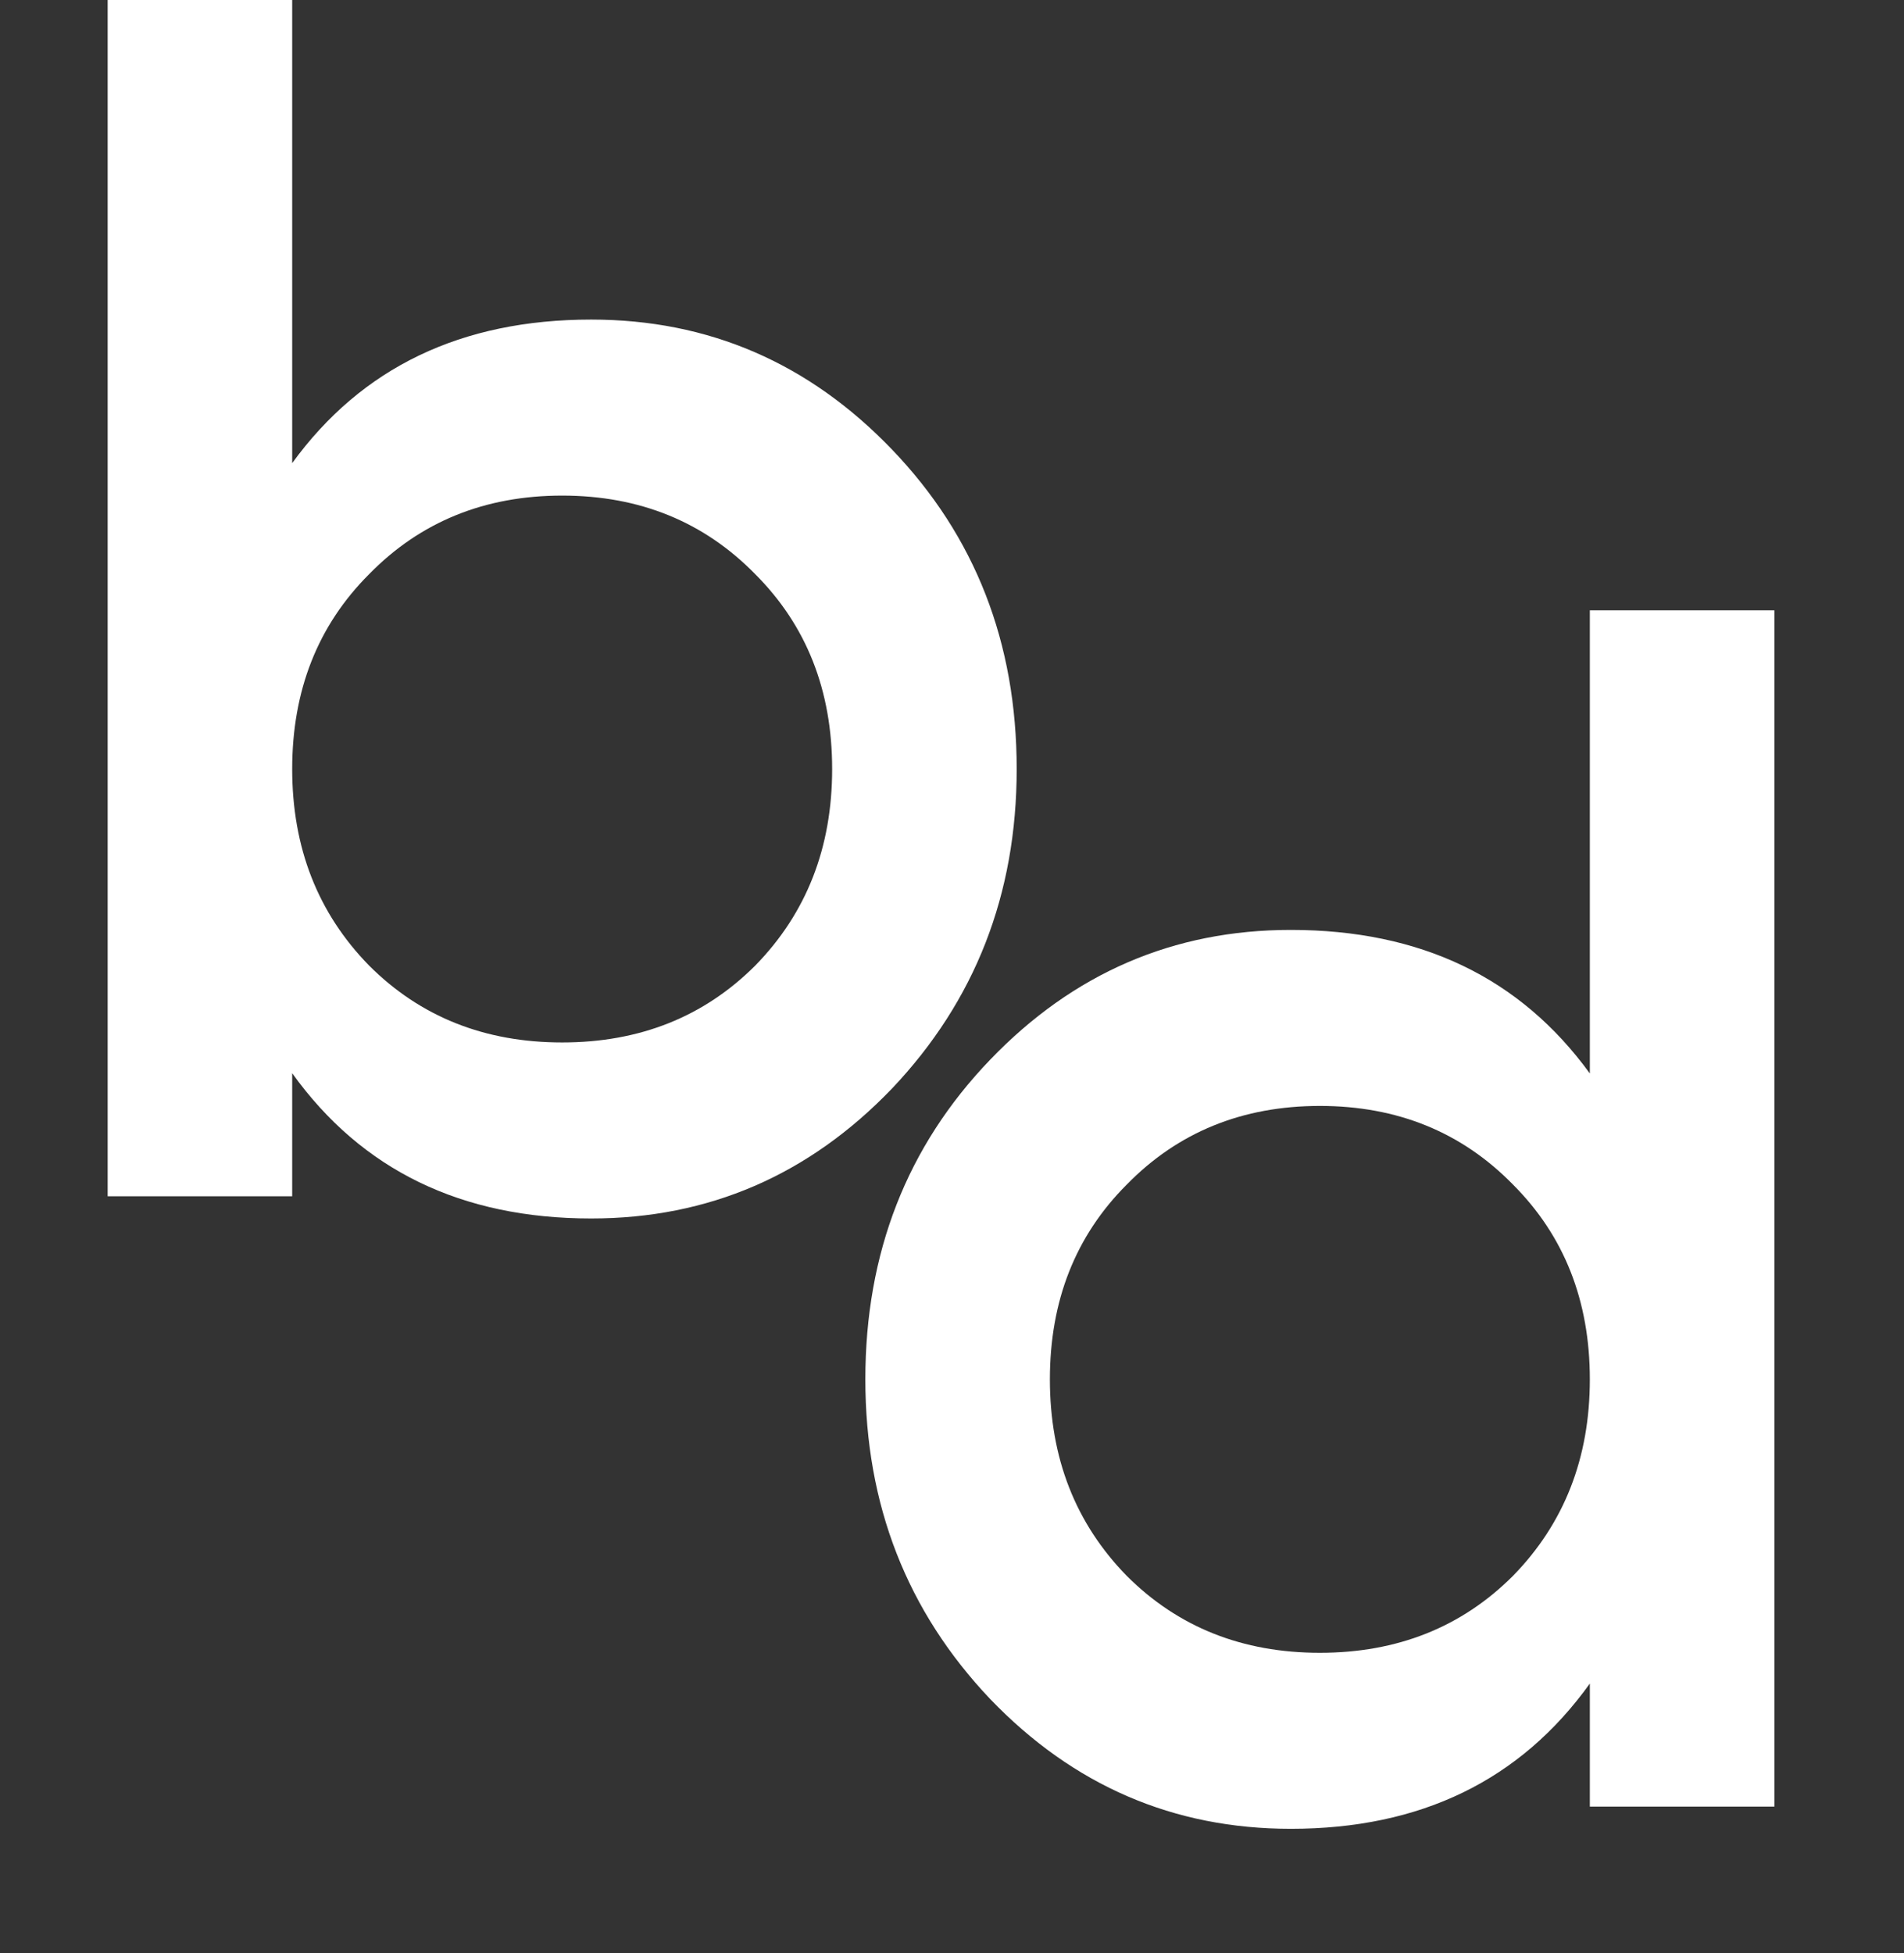 <svg width="78" height="80" viewBox="0 0 78 80" fill="none" xmlns="http://www.w3.org/2000/svg">
<rect x="0" y="0" width="78" height="80" fill="#333333" stroke="none"/>
<path d="M24.22 13.09C29.027 13.09 33.133 14.863 36.54 18.41C39.947 21.957 41.65 26.32 41.65 31.5C41.65 36.633 39.947 40.997 36.54 44.59C33.133 48.137 29.027 49.91 24.22 49.91C18.9 49.91 14.817 47.927 11.97 43.96V49H4.41V-3.33786e-06H11.97V18.97C14.817 15.05 18.9 13.09 24.22 13.09ZM15.12 39.55C17.22 41.65 19.857 42.7 23.03 42.7C26.203 42.7 28.84 41.65 30.94 39.55C33.04 37.403 34.09 34.72 34.09 31.5C34.09 28.28 33.04 25.62 30.94 23.52C28.84 21.373 26.203 20.3 23.03 20.3C19.857 20.3 17.22 21.373 15.12 23.52C13.02 25.62 11.97 28.28 11.97 31.5C11.97 34.72 13.02 37.403 15.12 39.55Z" fill="white"/>
<path d="M65.13 25H72.69V74H65.13V68.96C62.283 72.927 58.2 74.91 52.88 74.91C48.073 74.91 43.967 73.137 40.56 69.59C37.153 65.997 35.45 61.633 35.45 56.5C35.45 51.32 37.153 46.957 40.56 43.41C43.967 39.863 48.073 38.09 52.88 38.09C58.2 38.09 62.283 40.05 65.13 43.97V25ZM46.16 64.55C48.26 66.65 50.897 67.7 54.07 67.7C57.243 67.7 59.88 66.65 61.98 64.55C64.08 62.403 65.13 59.72 65.13 56.5C65.13 53.28 64.08 50.62 61.98 48.52C59.88 46.373 57.243 45.3 54.07 45.3C50.897 45.3 48.26 46.373 46.16 48.52C44.06 50.62 43.01 53.28 43.01 56.5C43.01 59.72 44.06 62.403 46.16 64.55Z" fill="white"/>
</svg>
